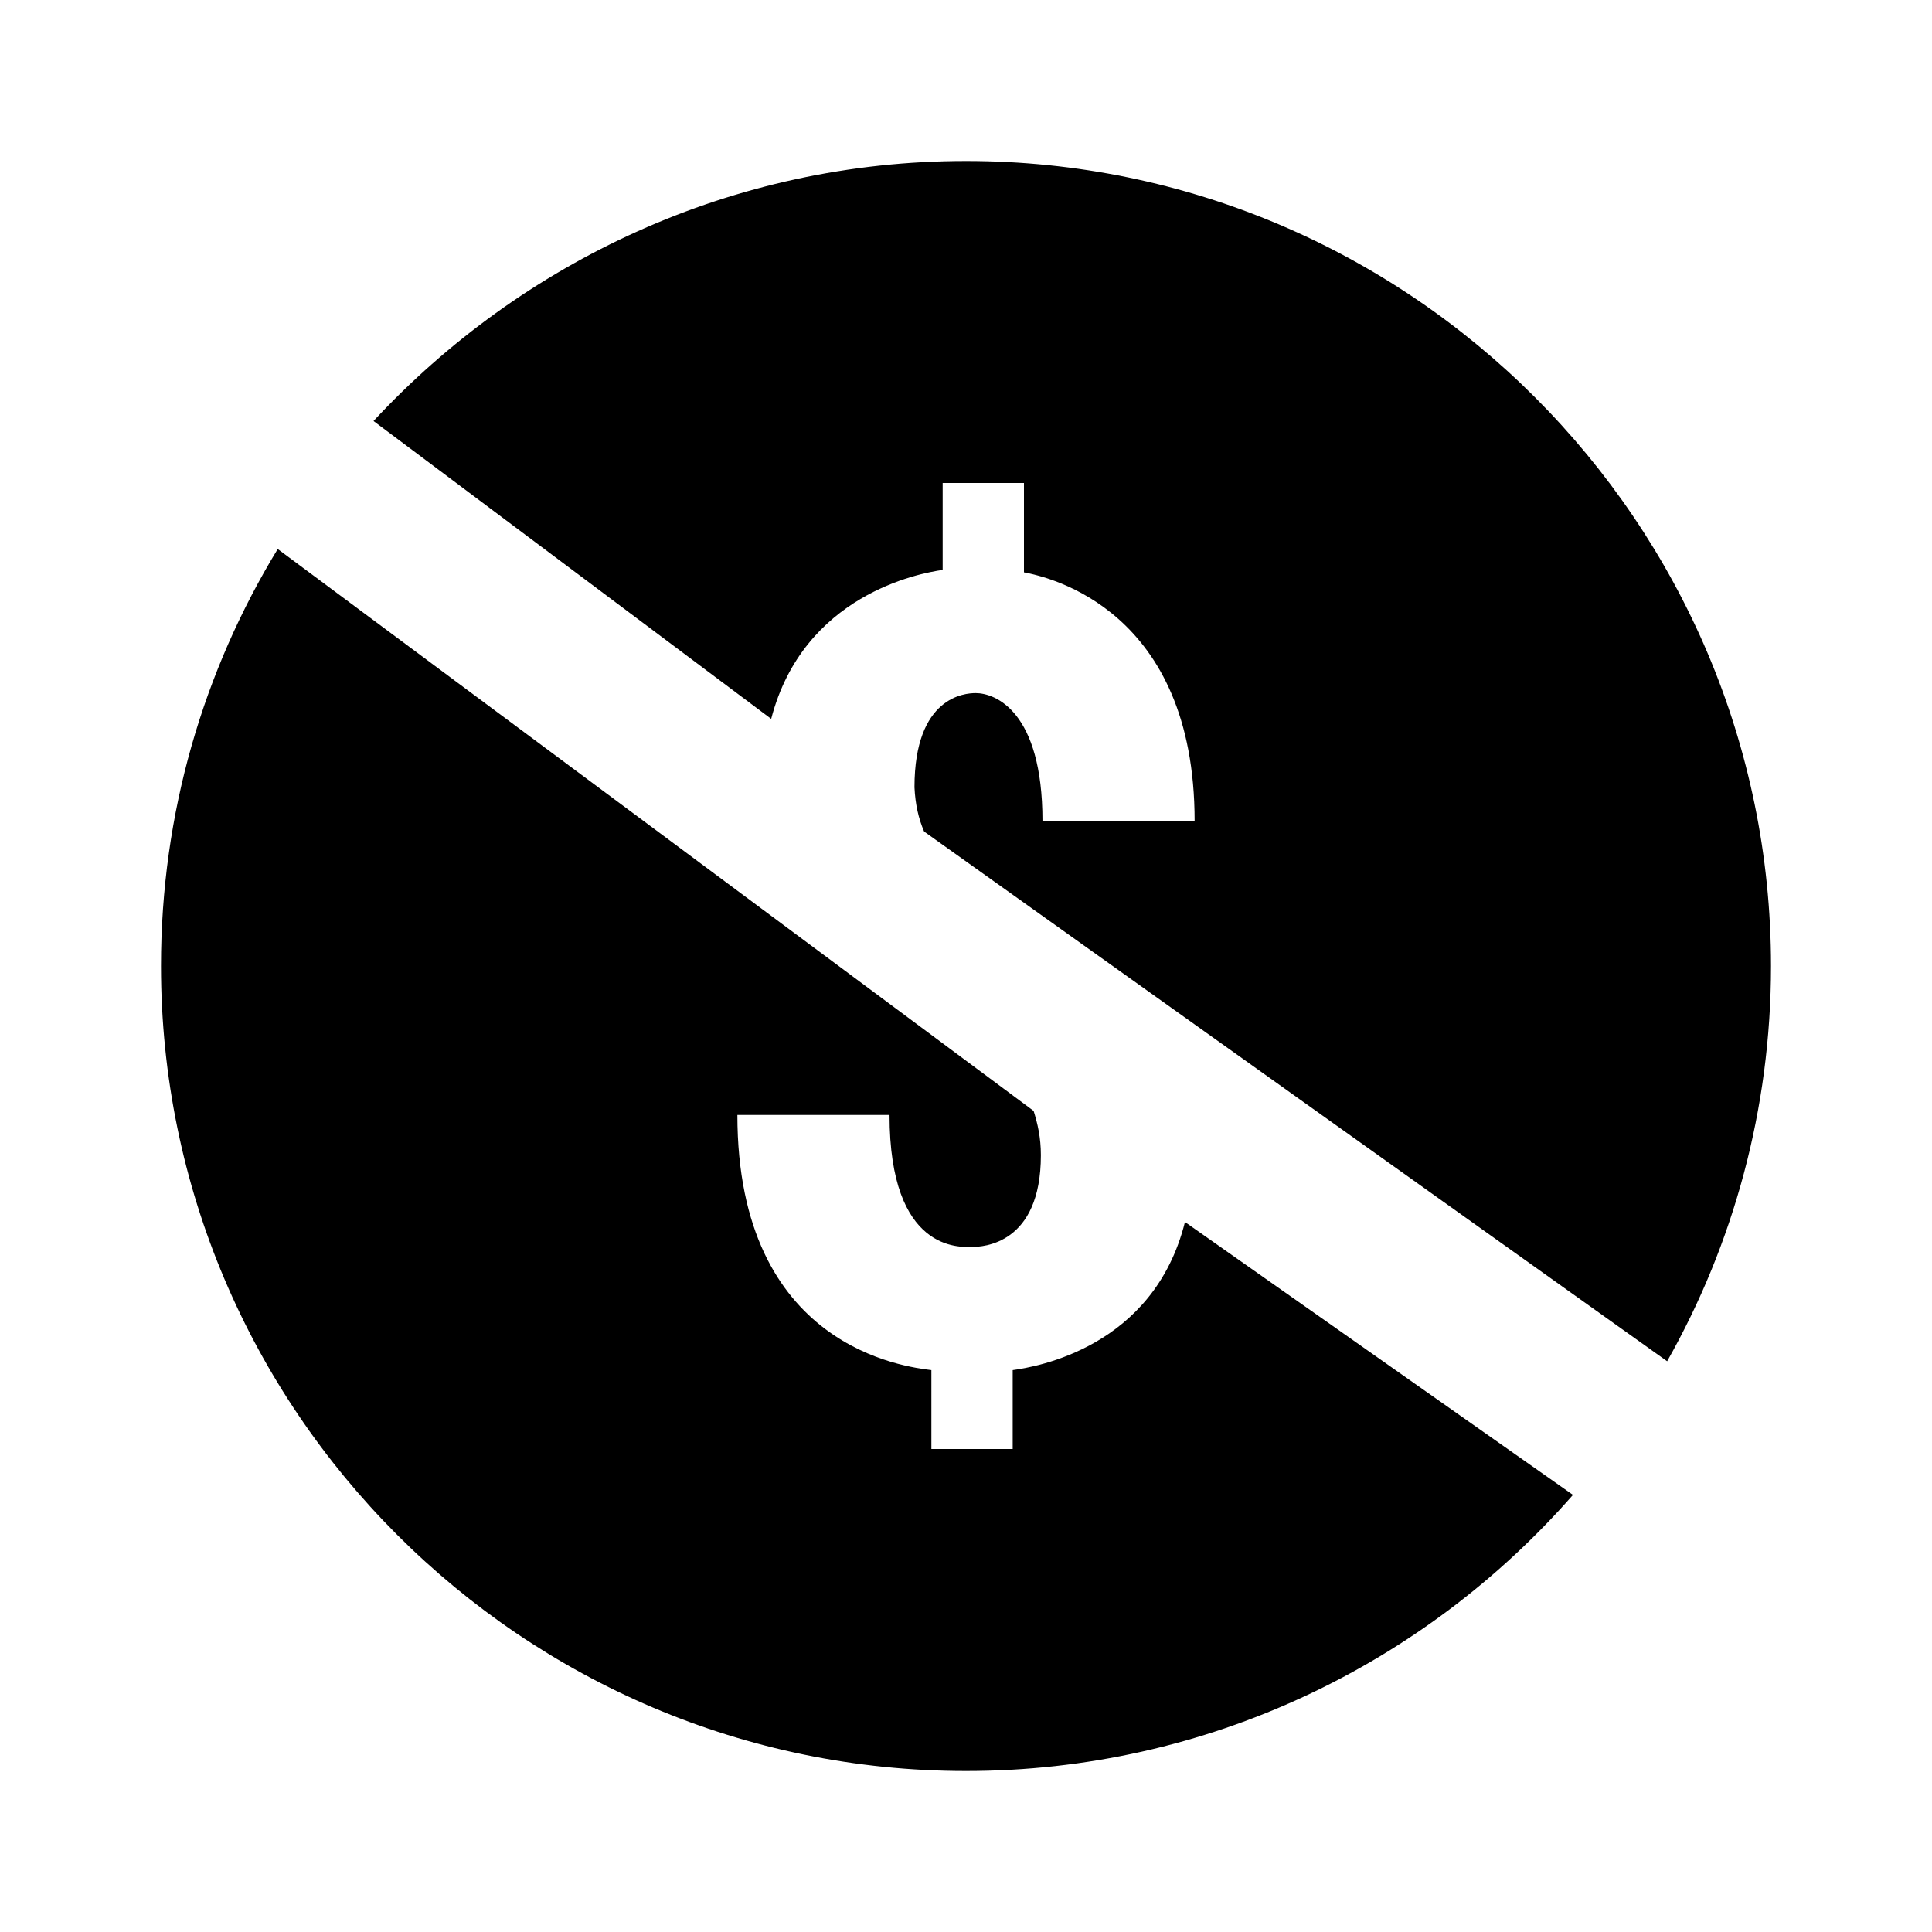<svg fill="#000000" xmlns="http://www.w3.org/2000/svg"  viewBox="0 0 24 24" width="24px" height="24px"><path d="M14.72 15.18l4.82 3.39C17.7 20.67 15 22 12 22 6.49 22 2 17.51 2 12c0-1.9.53-3.67 1.45-5.18l9.39 6.98c.05.16.09.33.09.55 0 1.11-.72 1.14-.86 1.14s-1.02.07-1.02-1.64H9.16c0 2.9 2.1 3.13 2.41 3.17V18h1.01v-.98C12.87 16.98 14.33 16.74 14.72 15.18zM22 12c0 1.78-.47 3.46-1.29 4.91l-9.23-6.58c-.07-.16-.11-.34-.12-.55 0-1.13.63-1.17.76-1.17.24 0 .83.22.83 1.59h1.89c0-2.62-1.8-3.03-2.12-3.09V6h-1.01v1.08c-.29.04-1.73.31-2.13 1.85l-4.94-3.7C6.48 3.25 9.1 2 12 2 17.51 2 22 6.49 22 12z"/></svg>